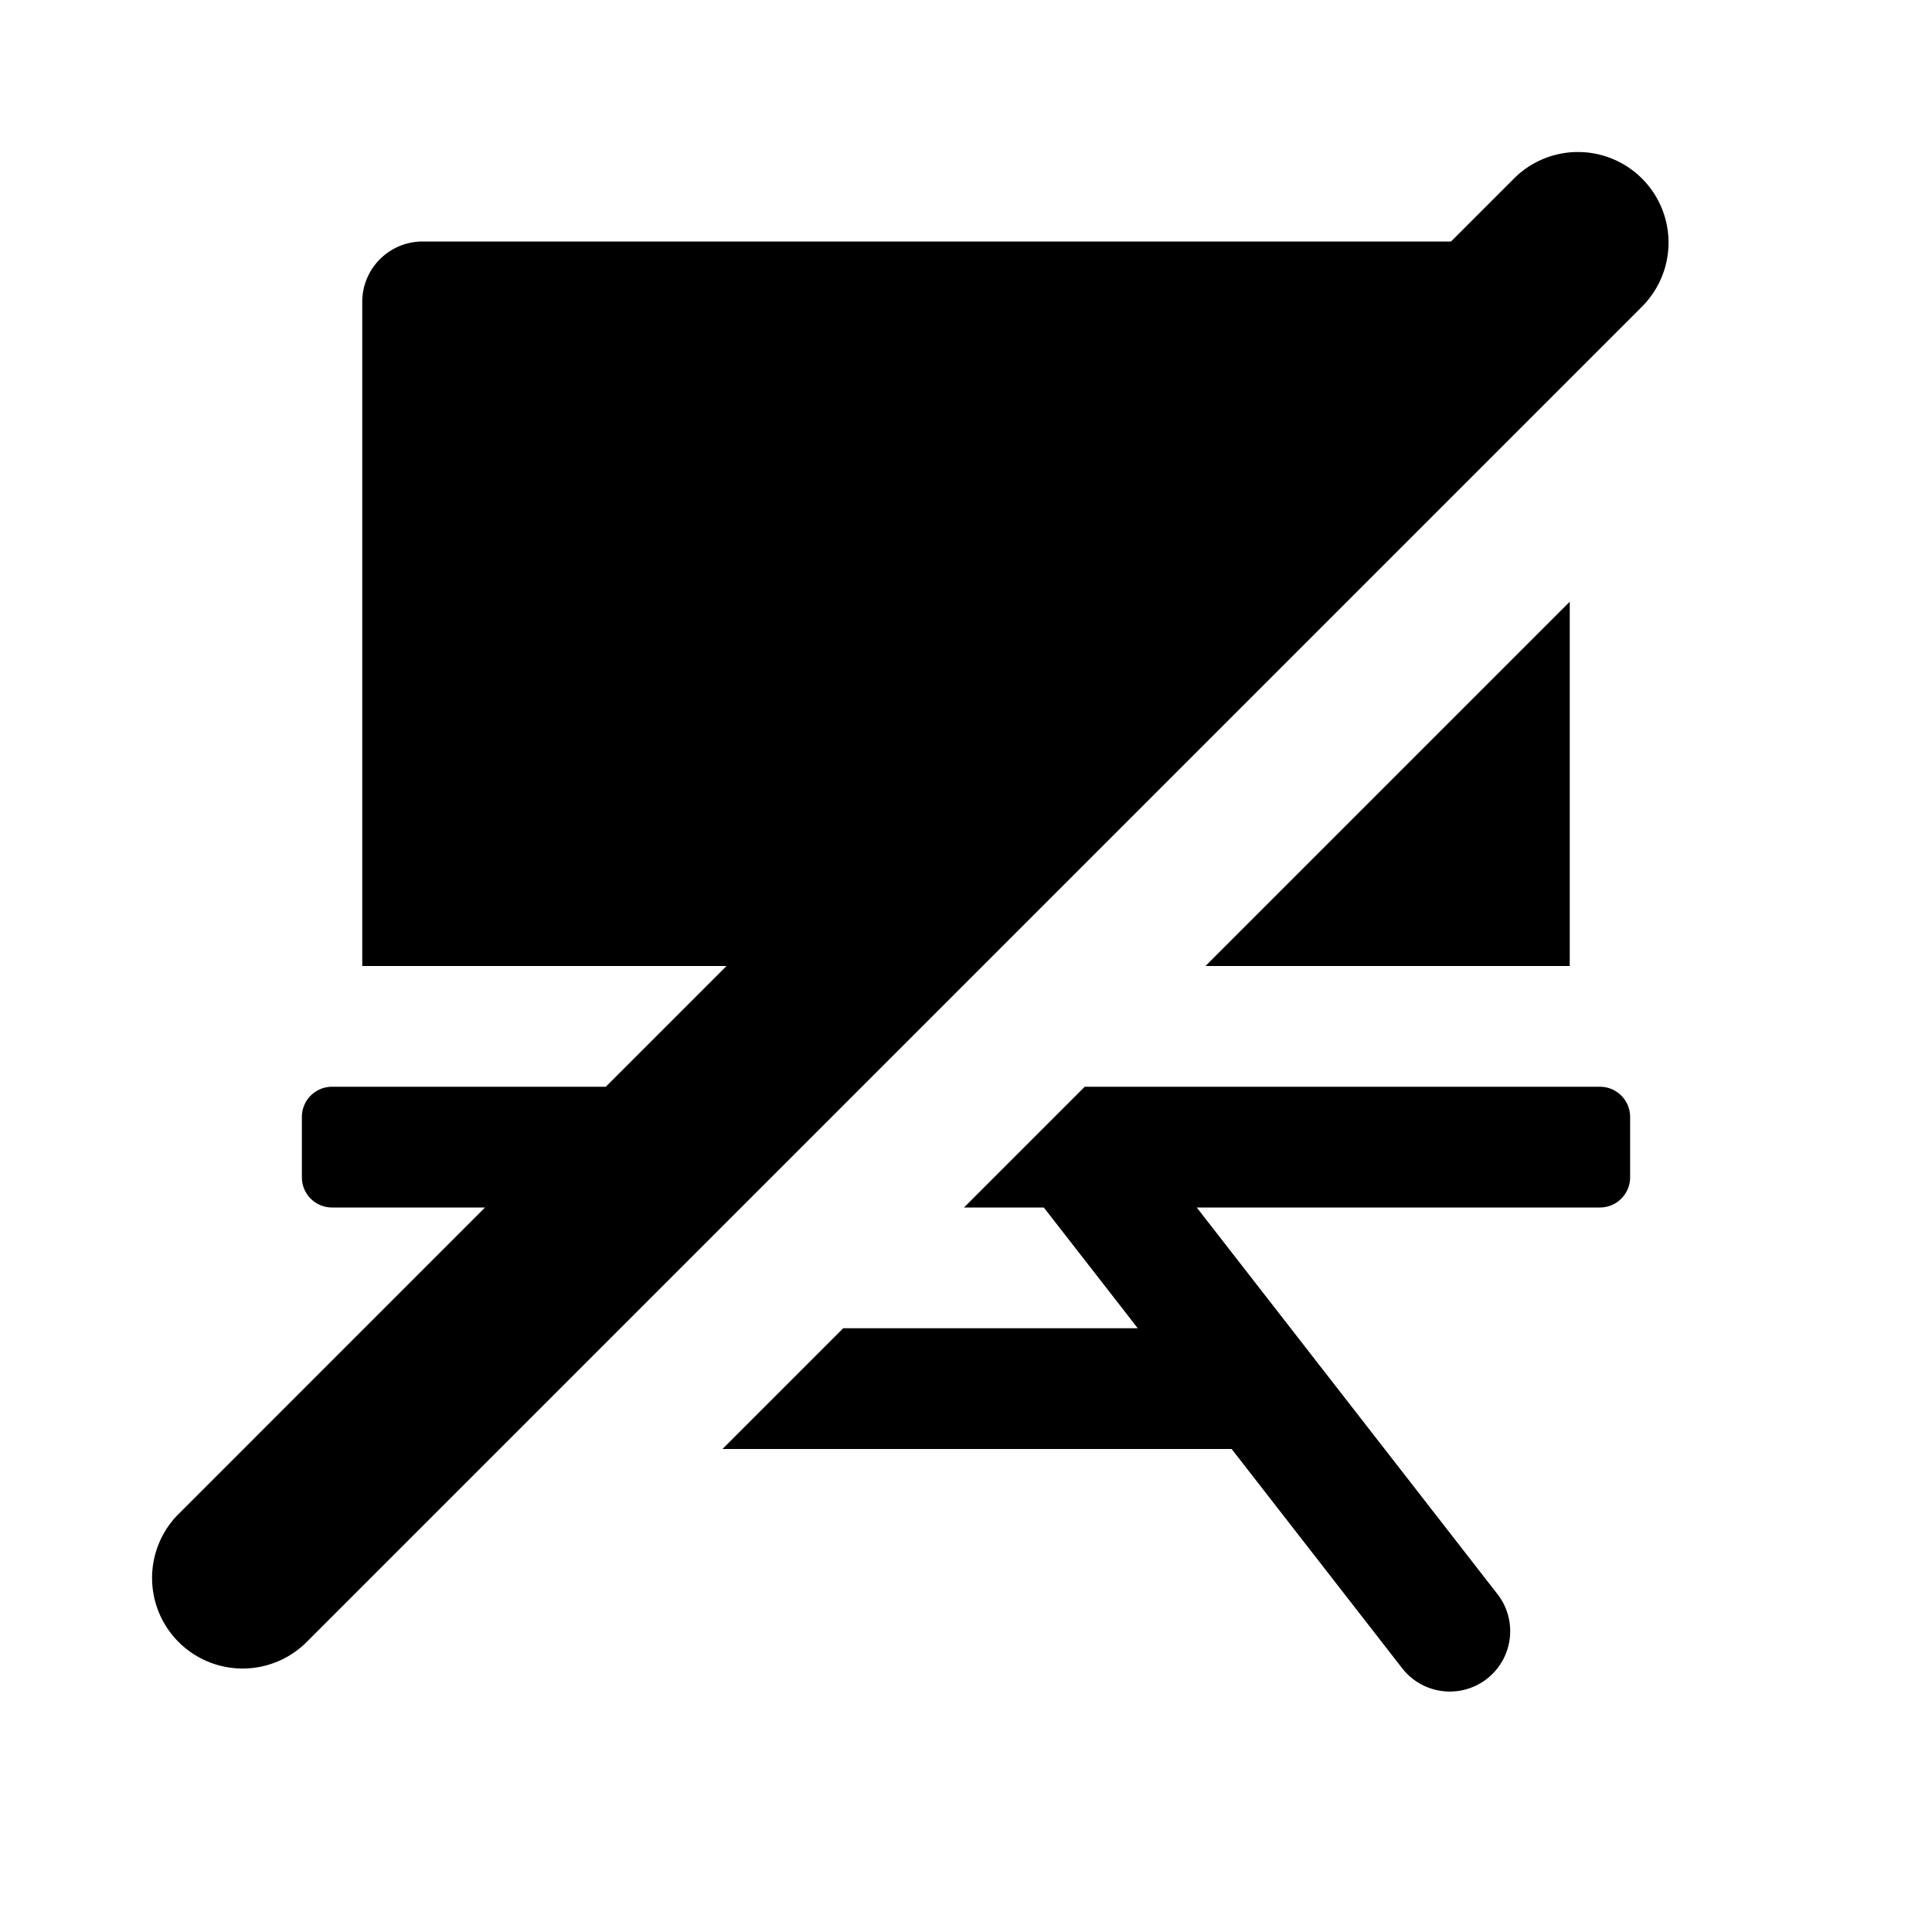 <svg id="glyphicons-basic" xmlns="http://www.w3.org/2000/svg" viewBox="0 0 32 32">
  <path id="blackboard-off" d="M27.215,5.061,5.061,27.215a1.5,1.5,0,0,1-2.121-2.121L8.033,20H5.5a.5.5,0,0,1-.5-.5v-1a.5.5,0,0,1,.5-.5h4.533l2-2H6V5A1,1,0,0,1,7,4H24.033l1.061-1.061a1.5,1.5,0,0,1,2.121,2.121ZM19.967,16H26V9.967ZM26.5,18H17.967l-2,2H17.289l1.556,2H13.967l-2,2h8.433l2.811,3.614a1.0 1,0,1,0,1.578-1.228L19.822,20H26.5a.5.5,0,0,0,.5-.5v-1A.5.5,0,0,0,26.5,18Z"/>
</svg>
